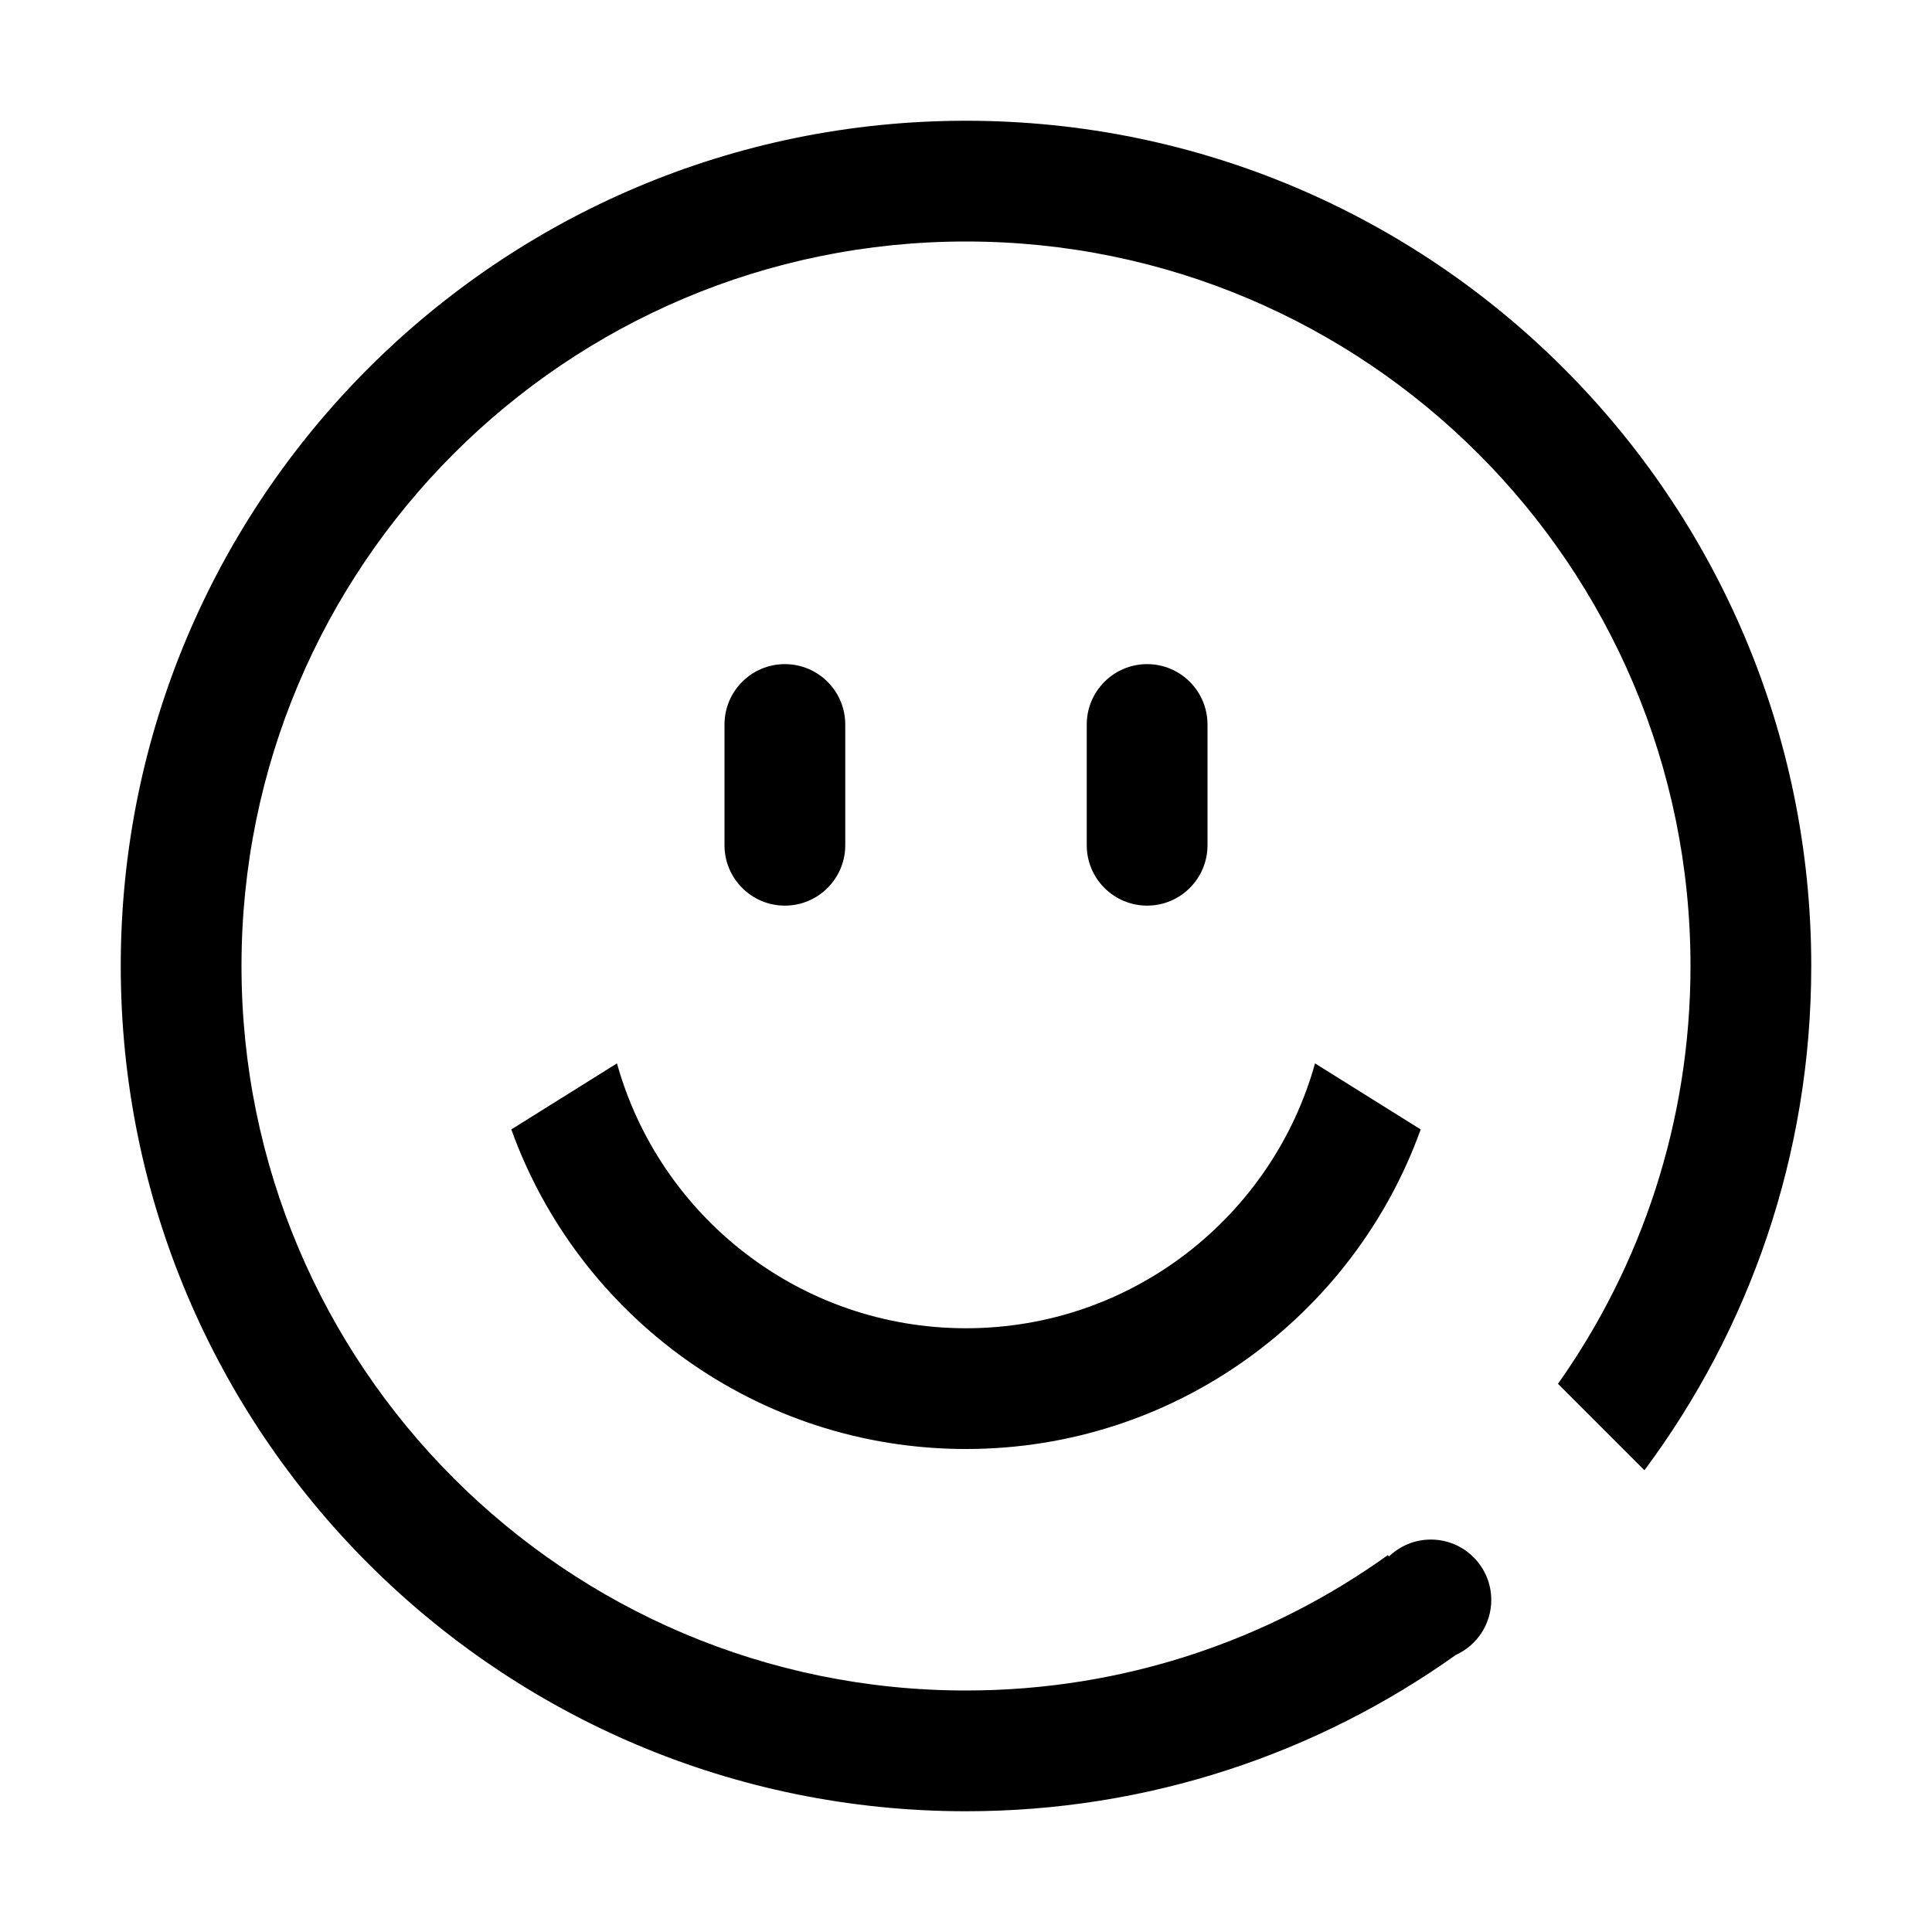 <?xml version="1.0" encoding="UTF-8"?>
<svg width="32px" height="32px" viewBox="0 0 32 32" version="1.1" xmlns="http://www.w3.org/2000/svg" xmlns:xlink="http://www.w3.org/1999/xlink">
    <!-- Generator: Sketch 55.2 (78181) - https://sketchapp.com -->
    <title>face-smile_32x32</title>
    <desc>Created with Sketch.</desc>
    <g id="face-smile_32x32" stroke="none" stroke-width="1" fill="none" fill-rule="evenodd">
        <path d="M24.113,27.411 C21.824,29.041 19.024,30 16,30 C8.268,30 2,23.732 2,16 C2,8.268 8.268,2 16,2 C23.732,2 30,8.268 30,16 C30,19.13 28.973,22.021 27.237,24.352 L25.805,22.92 C27.188,20.965 28,18.577 28,16 C28,9.373 22.627,4 16,4 C9.373,4 4,9.373 4,16 C4,22.627 9.373,28 16,28 C18.606,28 21.018,27.169 22.986,25.758 L23.007,25.779 C23.187,25.606 23.431,25.5 23.7,25.5 C24.252,25.5 24.7,25.948 24.7,26.5 C24.7,26.905 24.459,27.254 24.113,27.411 Z M10.219,17.613 C10.924,20.143 13.245,22 16,22 C18.755,22 21.076,20.143 21.781,17.613 L23.531,18.707 C22.421,21.793 19.468,24 16,24 C12.532,24 9.579,21.793 8.469,18.707 L10.219,17.613 Z M13,11 C13.552,11 14,11.448 14,12 L14,14 C14,14.552 13.552,15 13,15 C12.448,15 12,14.552 12,14 L12,12 C12,11.448 12.448,11 13,11 Z M19,11 C19.552,11 20,11.448 20,12 L20,14 C20,14.552 19.552,15 19,15 C18.448,15 18,14.552 18,14 L18,12 C18,11.448 18.448,11 19,11 Z" id="Path" fill="#000000" fill-rule="nonzero"></path>
    </g>
</svg>